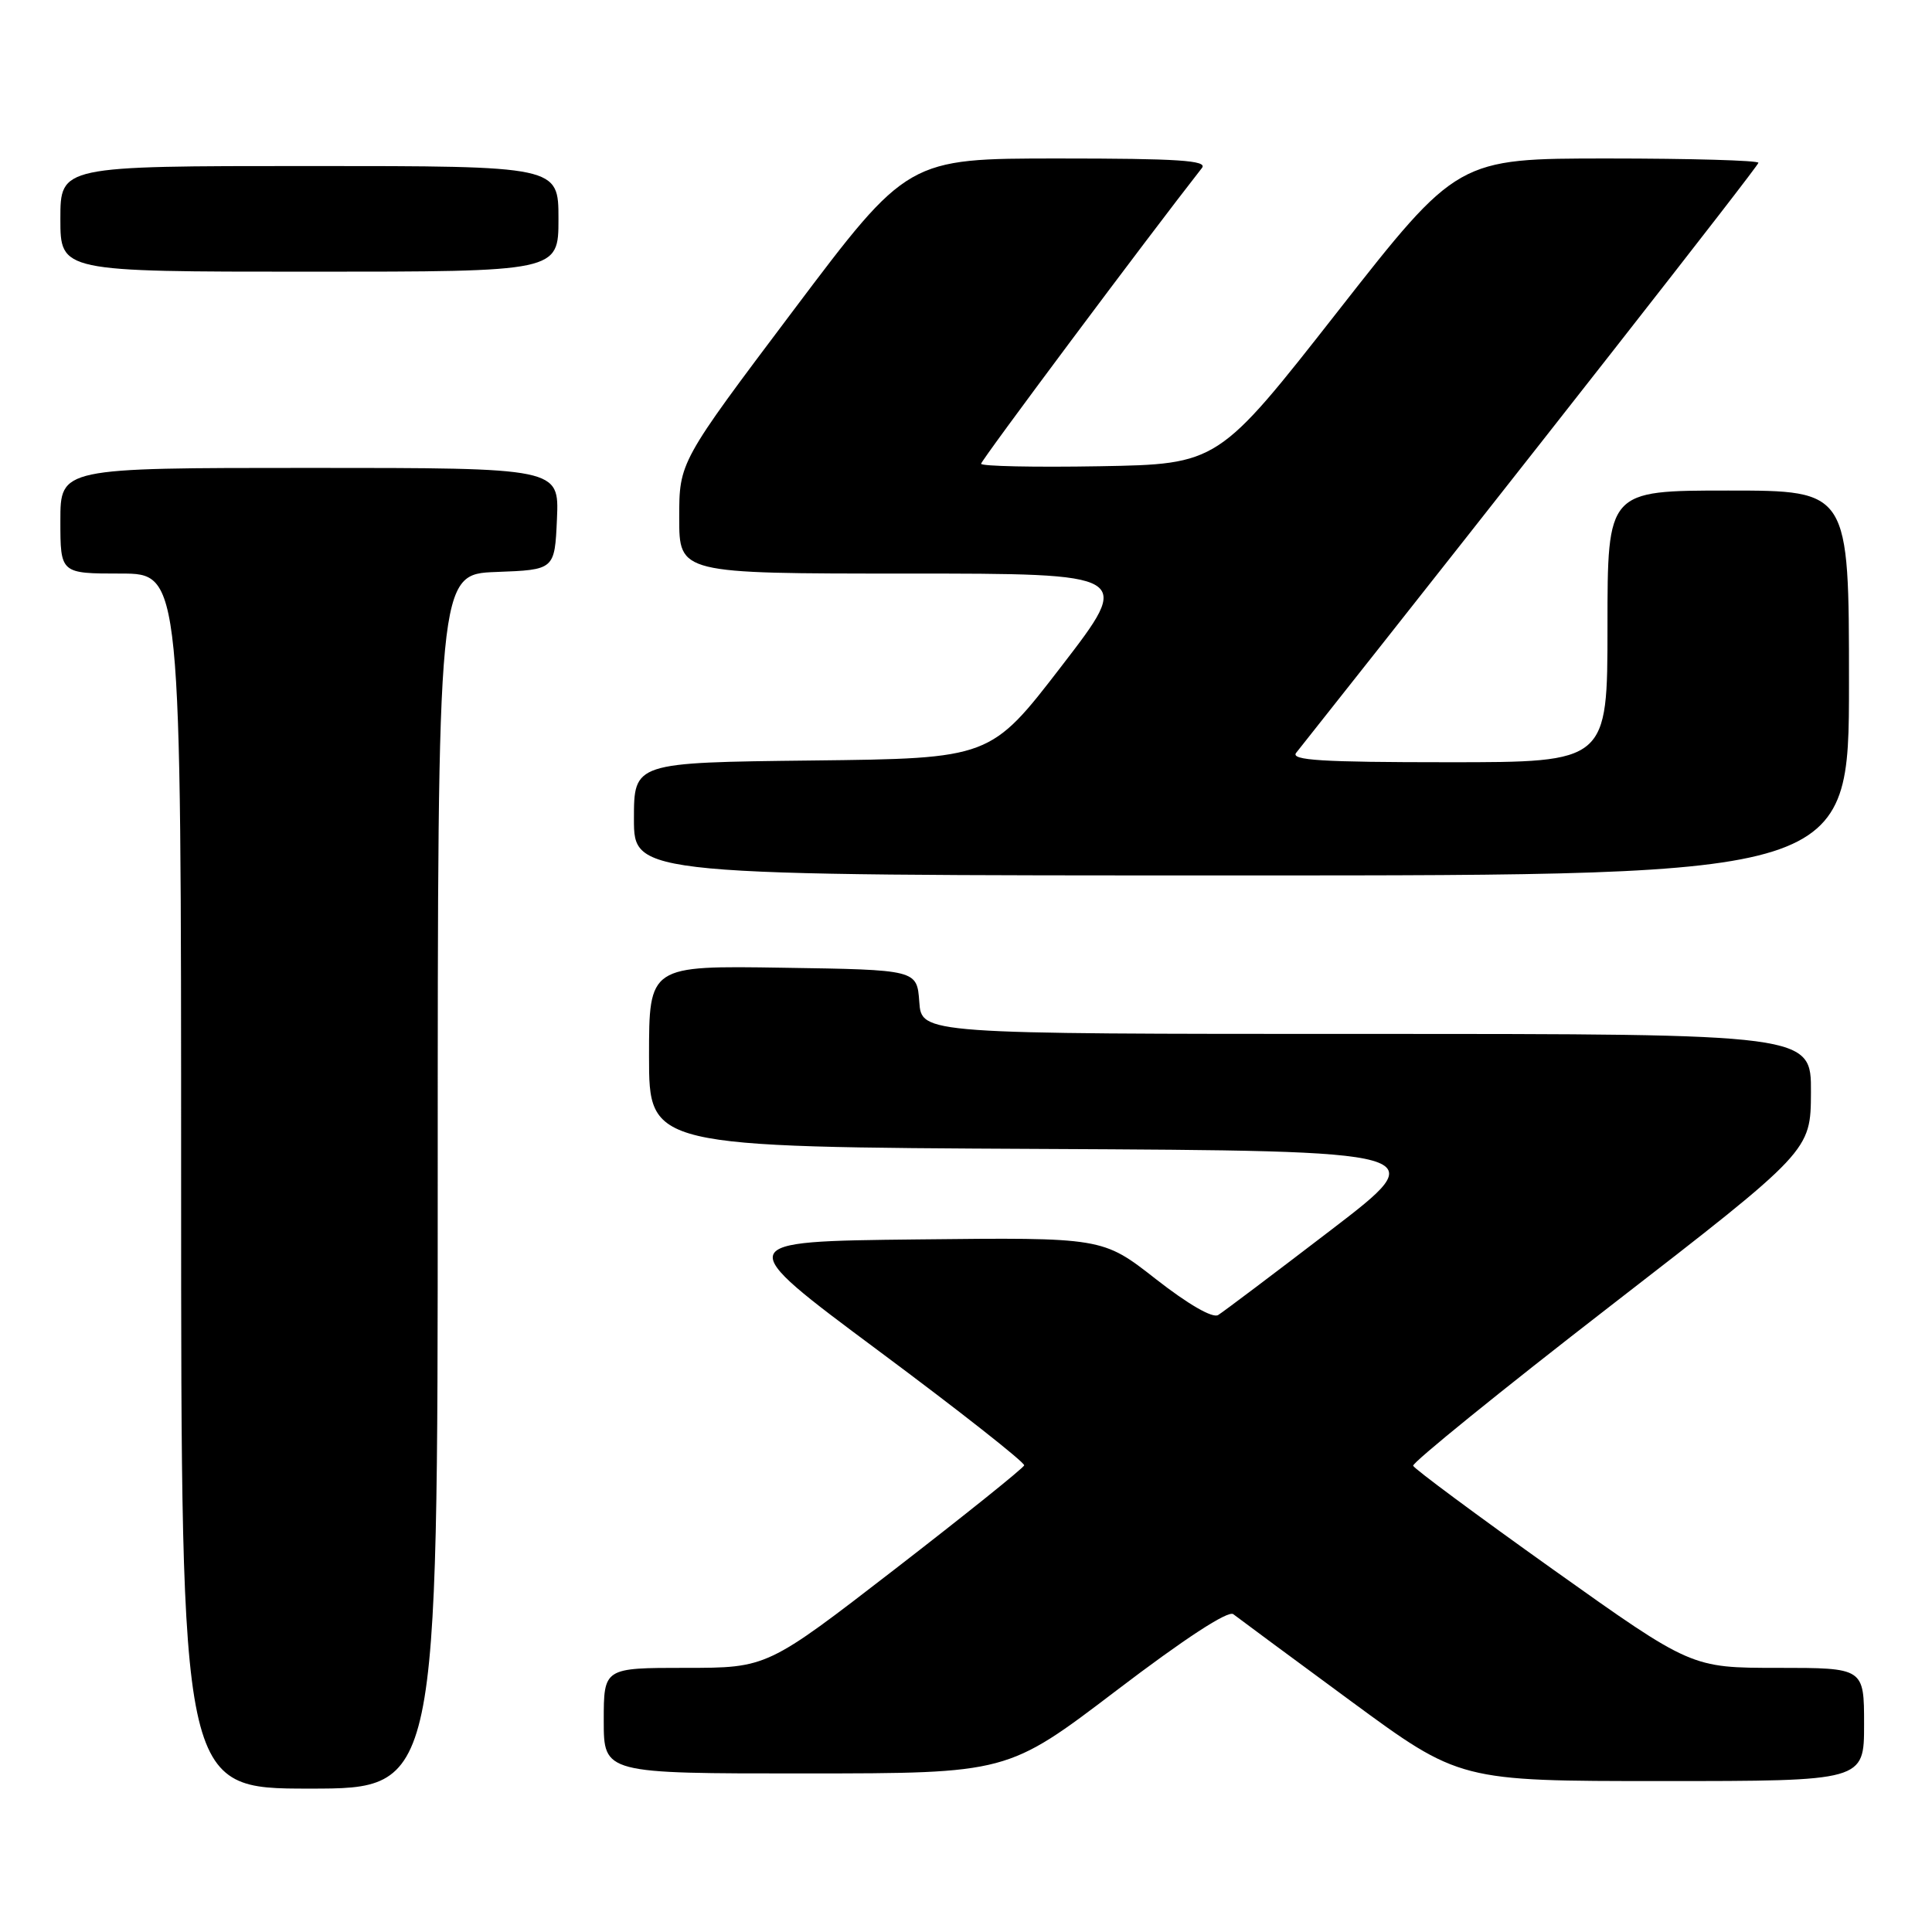 <?xml version="1.0" encoding="UTF-8" standalone="no"?>
<!DOCTYPE svg PUBLIC "-//W3C//DTD SVG 1.1//EN" "http://www.w3.org/Graphics/SVG/1.1/DTD/svg11.dtd" >
<svg xmlns="http://www.w3.org/2000/svg" xmlns:xlink="http://www.w3.org/1999/xlink" version="1.1" viewBox="0 0 256 256">
 <g >
 <path fill="currentColor"
d=" M 58.00 156.54 C 58.00 76.08 58.00 76.08 65.75 75.79 C 73.50 75.50 73.50 75.50 73.80 68.75 C 74.09 62.00 74.09 62.00 41.05 62.00 C 8.00 62.00 8.00 62.00 8.00 69.00 C 8.00 76.00 8.00 76.00 16.00 76.00 C 24.00 76.00 24.00 76.00 24.00 156.50 C 24.00 237.00 24.00 237.00 41.00 237.00 C 58.00 237.00 58.00 237.00 58.00 156.54 Z  M 247.00 228.50 C 247.00 221.00 247.00 221.00 235.56 221.00 C 224.11 221.00 224.11 221.00 205.81 207.98 C 195.74 200.81 187.39 194.62 187.25 194.22 C 187.11 193.82 198.90 184.26 213.46 172.99 C 239.93 152.50 239.93 152.50 239.96 144.75 C 240.00 137.00 240.00 137.00 181.06 137.00 C 122.11 137.00 122.11 137.00 121.81 132.75 C 121.50 128.50 121.50 128.50 103.75 128.23 C 86.00 127.95 86.00 127.95 86.00 139.97 C 86.00 151.98 86.00 151.98 138.02 152.24 C 190.05 152.50 190.05 152.50 176.34 163.00 C 168.79 168.78 162.08 173.84 161.41 174.25 C 160.67 174.70 157.42 172.82 153.15 169.48 C 146.10 163.96 146.10 163.96 121.52 164.23 C 96.94 164.50 96.94 164.50 116.43 179.00 C 127.15 186.97 135.82 193.80 135.71 194.17 C 135.59 194.54 127.88 200.73 118.58 207.92 C 101.65 221.00 101.65 221.00 90.83 221.00 C 80.00 221.00 80.00 221.00 80.00 228.00 C 80.00 235.00 80.00 235.00 106.75 234.99 C 133.50 234.98 133.50 234.98 147.92 224.01 C 156.94 217.14 162.74 213.35 163.42 213.89 C 164.01 214.35 171.00 219.52 178.95 225.37 C 193.41 236.00 193.41 236.00 220.20 236.00 C 247.00 236.00 247.00 236.00 247.00 228.50 Z  M 245.00 90.50 C 245.00 65.00 245.00 65.00 229.00 65.00 C 213.00 65.00 213.00 65.00 213.00 83.00 C 213.00 101.00 213.00 101.00 191.88 101.00 C 175.12 101.00 170.96 100.74 171.75 99.75 C 201.94 61.64 233.00 22.01 233.00 21.57 C 233.00 21.26 224.03 21.00 213.07 21.00 C 193.14 21.00 193.14 21.00 177.27 41.25 C 161.40 61.50 161.40 61.50 145.70 61.78 C 137.07 61.93 130.00 61.78 130.00 61.45 C 130.00 60.99 152.03 31.49 159.27 22.25 C 160.04 21.26 156.10 21.00 140.26 21.00 C 120.28 21.00 120.28 21.00 105.14 41.11 C 90.00 61.22 90.00 61.22 90.00 68.61 C 90.00 76.00 90.00 76.00 120.05 76.00 C 150.10 76.00 150.10 76.00 140.67 88.25 C 131.24 100.50 131.24 100.50 107.62 100.77 C 84.00 101.04 84.00 101.04 84.00 108.52 C 84.00 116.00 84.00 116.00 164.50 116.00 C 245.00 116.00 245.00 116.00 245.00 90.50 Z  M 74.00 29.00 C 74.00 22.00 74.00 22.00 41.00 22.00 C 8.00 22.00 8.00 22.00 8.00 29.00 C 8.00 36.00 8.00 36.00 41.00 36.00 C 74.00 36.00 74.00 36.00 74.00 29.00 Z "/>
</g>
</svg>